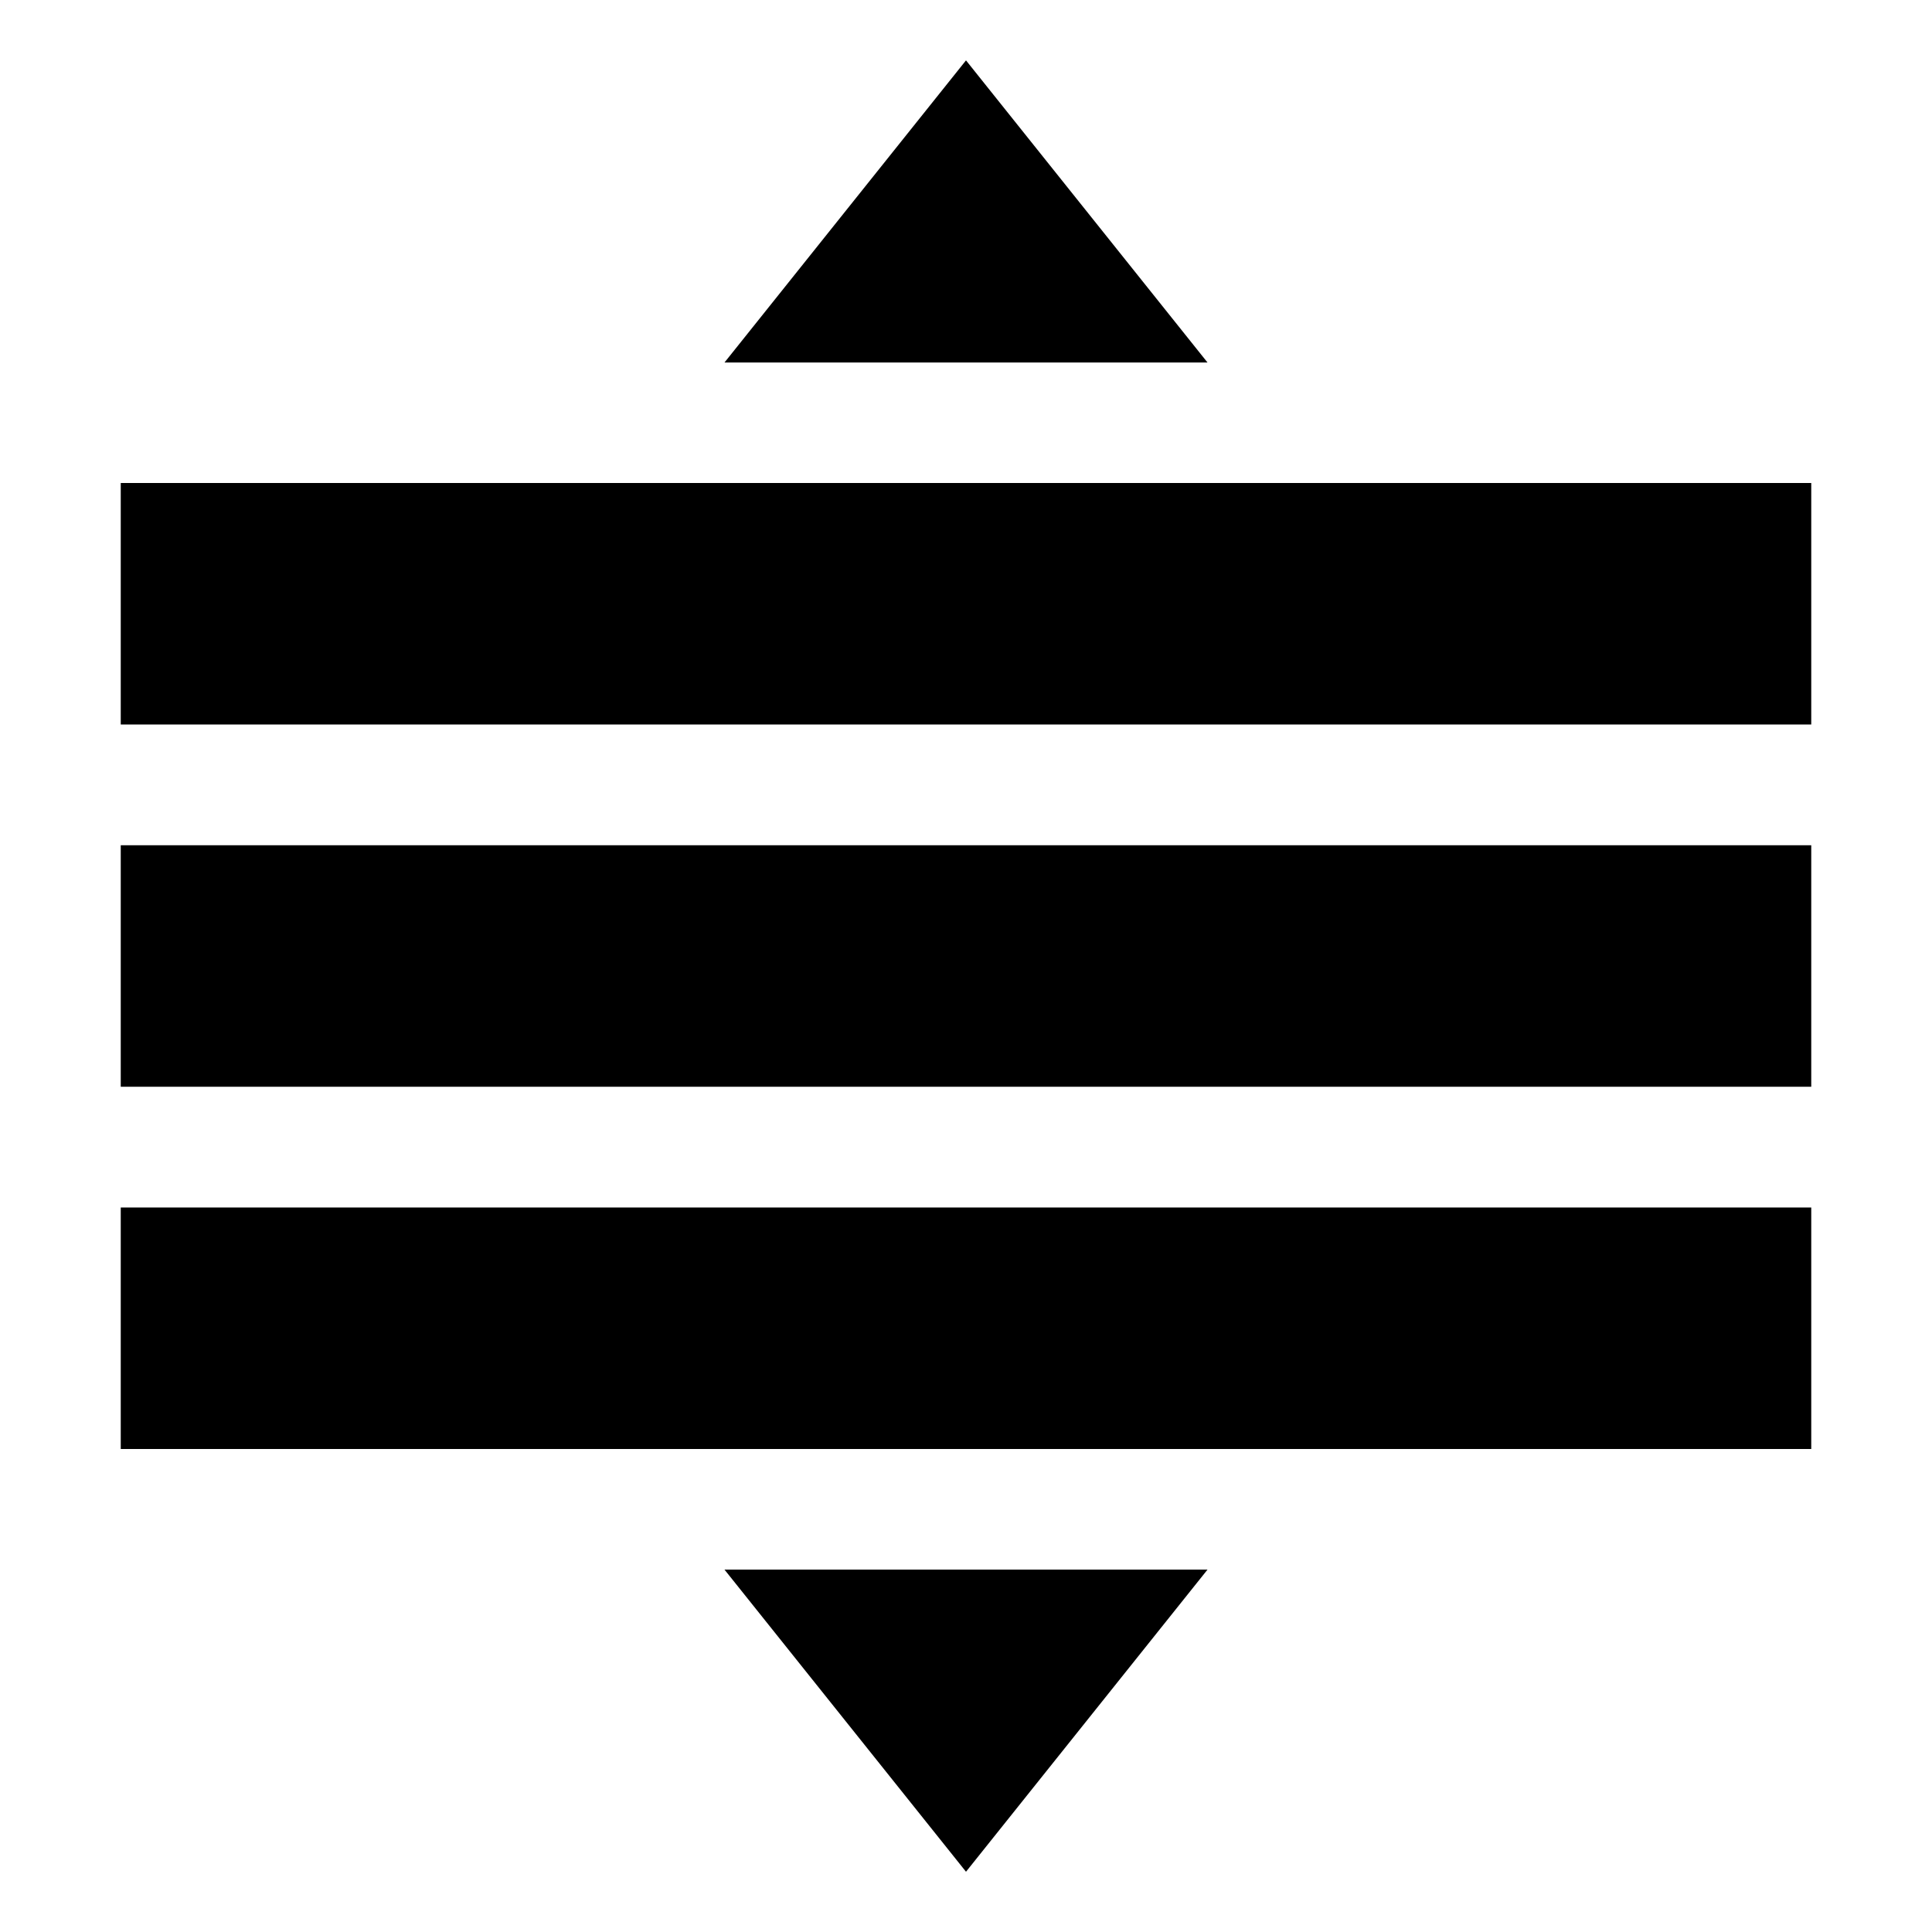 <?xml version="1.0" encoding="utf-8"?>
<!-- Generator: Adobe Illustrator 14.0.0, SVG Export Plug-In  -->
<!DOCTYPE svg PUBLIC "-//W3C//DTD SVG 1.1//EN" "http://www.w3.org/Graphics/SVG/1.1/DTD/svg11.dtd">
<svg version="1.1"
	 xmlns="http://www.w3.org/2000/svg" xmlns:xlink="http://www.w3.org/1999/xlink" xmlns:a="http://ns.adobe.com/AdobeSVGViewerExtensions/3.0/"
	 x="0px" y="0px" width="16px" height="16px" viewBox="-1 -0.5 16 16" enable-background="new -1 -0.5 16 16" xml:space="preserve">
<defs>
</defs>
<rect y="9.5" width="14" height="2"/>
<rect y="6.5" width="14" height="2"/>
<rect y="3.5" width="14" height="2"/>
<polygon points="5,2.502 7,0 9,2.502 "/>
<polygon points="9,12.499 7,15.001 5,12.499 "/>
</svg>
